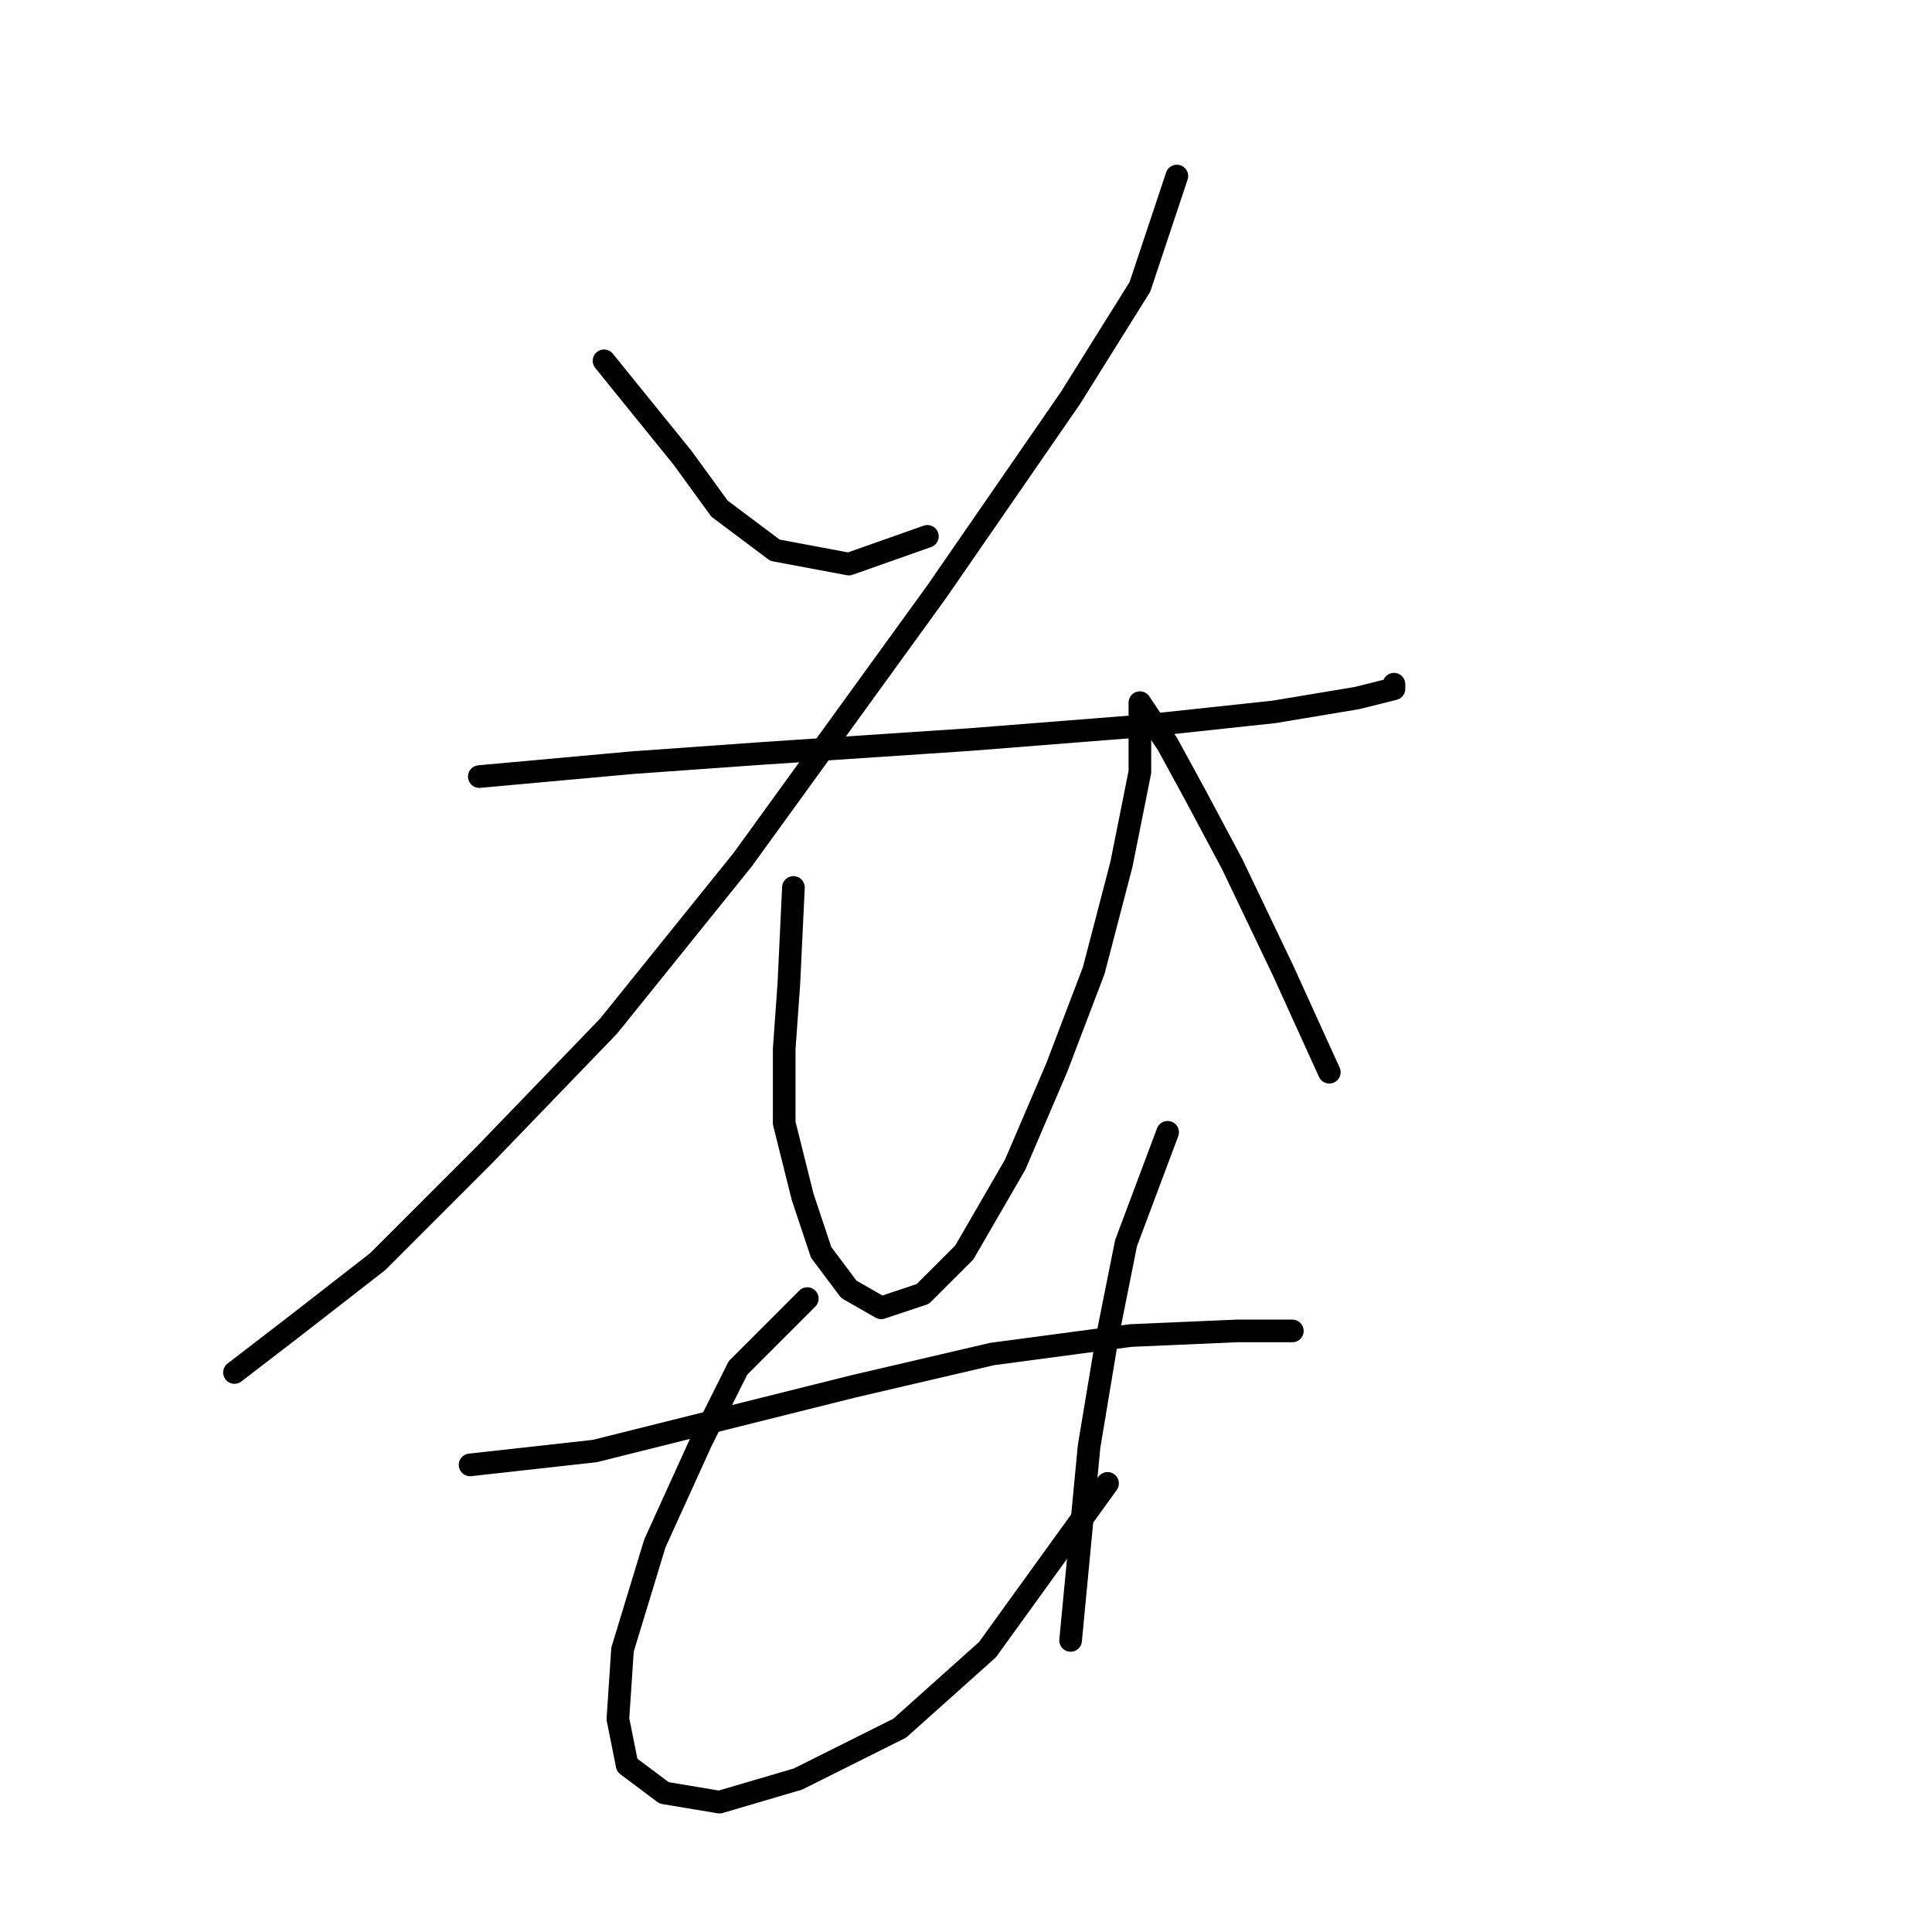 <?xml version="1.0" standalone="no"?>
    <svg width="256" height="256" xmlns="http://www.w3.org/2000/svg" version="1.1">
    <polyline stroke="black" stroke-width="3" stroke-linecap="round" fill="transparent" stroke-linejoin="round" points="80.037 47.811 90.443 60.665 95.34 67.398 102.686 72.907 112.479 74.744 122.885 71.071 122.885 71.071 " />
        <polyline stroke="black" stroke-width="3" stroke-linecap="round" fill="transparent" stroke-linejoin="round" points="155.939 23.326 151.042 38.017 141.861 52.707 124.11 78.416 98.401 113.919 80.649 135.955 64.122 153.094 50.044 167.173 39.026 175.742 31.068 181.863 31.068 181.863 " />
        <polyline stroke="black" stroke-width="3" stroke-linecap="round" fill="transparent" stroke-linejoin="round" points="63.51 102.901 83.71 101.064 100.849 99.84 128.394 98.004 151.655 96.168 168.794 94.331 179.812 92.495 184.709 91.271 184.709 90.658 184.709 90.658 " />
        <polyline stroke="black" stroke-width="3" stroke-linecap="round" fill="transparent" stroke-linejoin="round" points="105.134 117.591 104.522 130.446 103.91 139.015 103.91 148.809 106.358 158.603 108.807 165.948 112.479 170.845 116.764 173.294 122.273 171.457 127.782 165.948 134.515 154.318 140.024 141.464 144.921 128.61 148.594 114.531 151.042 102.289 151.042 96.168 151.042 93.107 151.042 93.107 152.267 94.943 154.715 98.616 158.388 105.349 163.285 114.531 170.018 128.61 176.139 142.076 176.139 142.076 " />
        <polyline stroke="black" stroke-width="3" stroke-linecap="round" fill="transparent" stroke-linejoin="round" points="62.286 194.106 78.813 192.269 93.504 188.597 113.091 183.7 131.455 179.415 149.818 176.966 163.897 176.354 171.242 176.354 171.242 176.354 " />
        <polyline stroke="black" stroke-width="3" stroke-linecap="round" fill="transparent" stroke-linejoin="round" points="106.97 172.07 97.789 181.251 92.892 191.045 86.771 204.512 82.486 218.59 81.874 227.772 83.098 233.893 87.995 237.566 95.34 238.79 105.746 235.729 119.213 228.996 130.843 218.59 146.758 196.554 146.758 196.554 " />
        <polyline stroke="black" stroke-width="3" stroke-linecap="round" fill="transparent" stroke-linejoin="round" points="154.715 150.033 149.206 164.724 146.758 176.966 144.309 191.657 143.085 204.512 141.861 217.366 141.861 217.366 " />
        </svg>